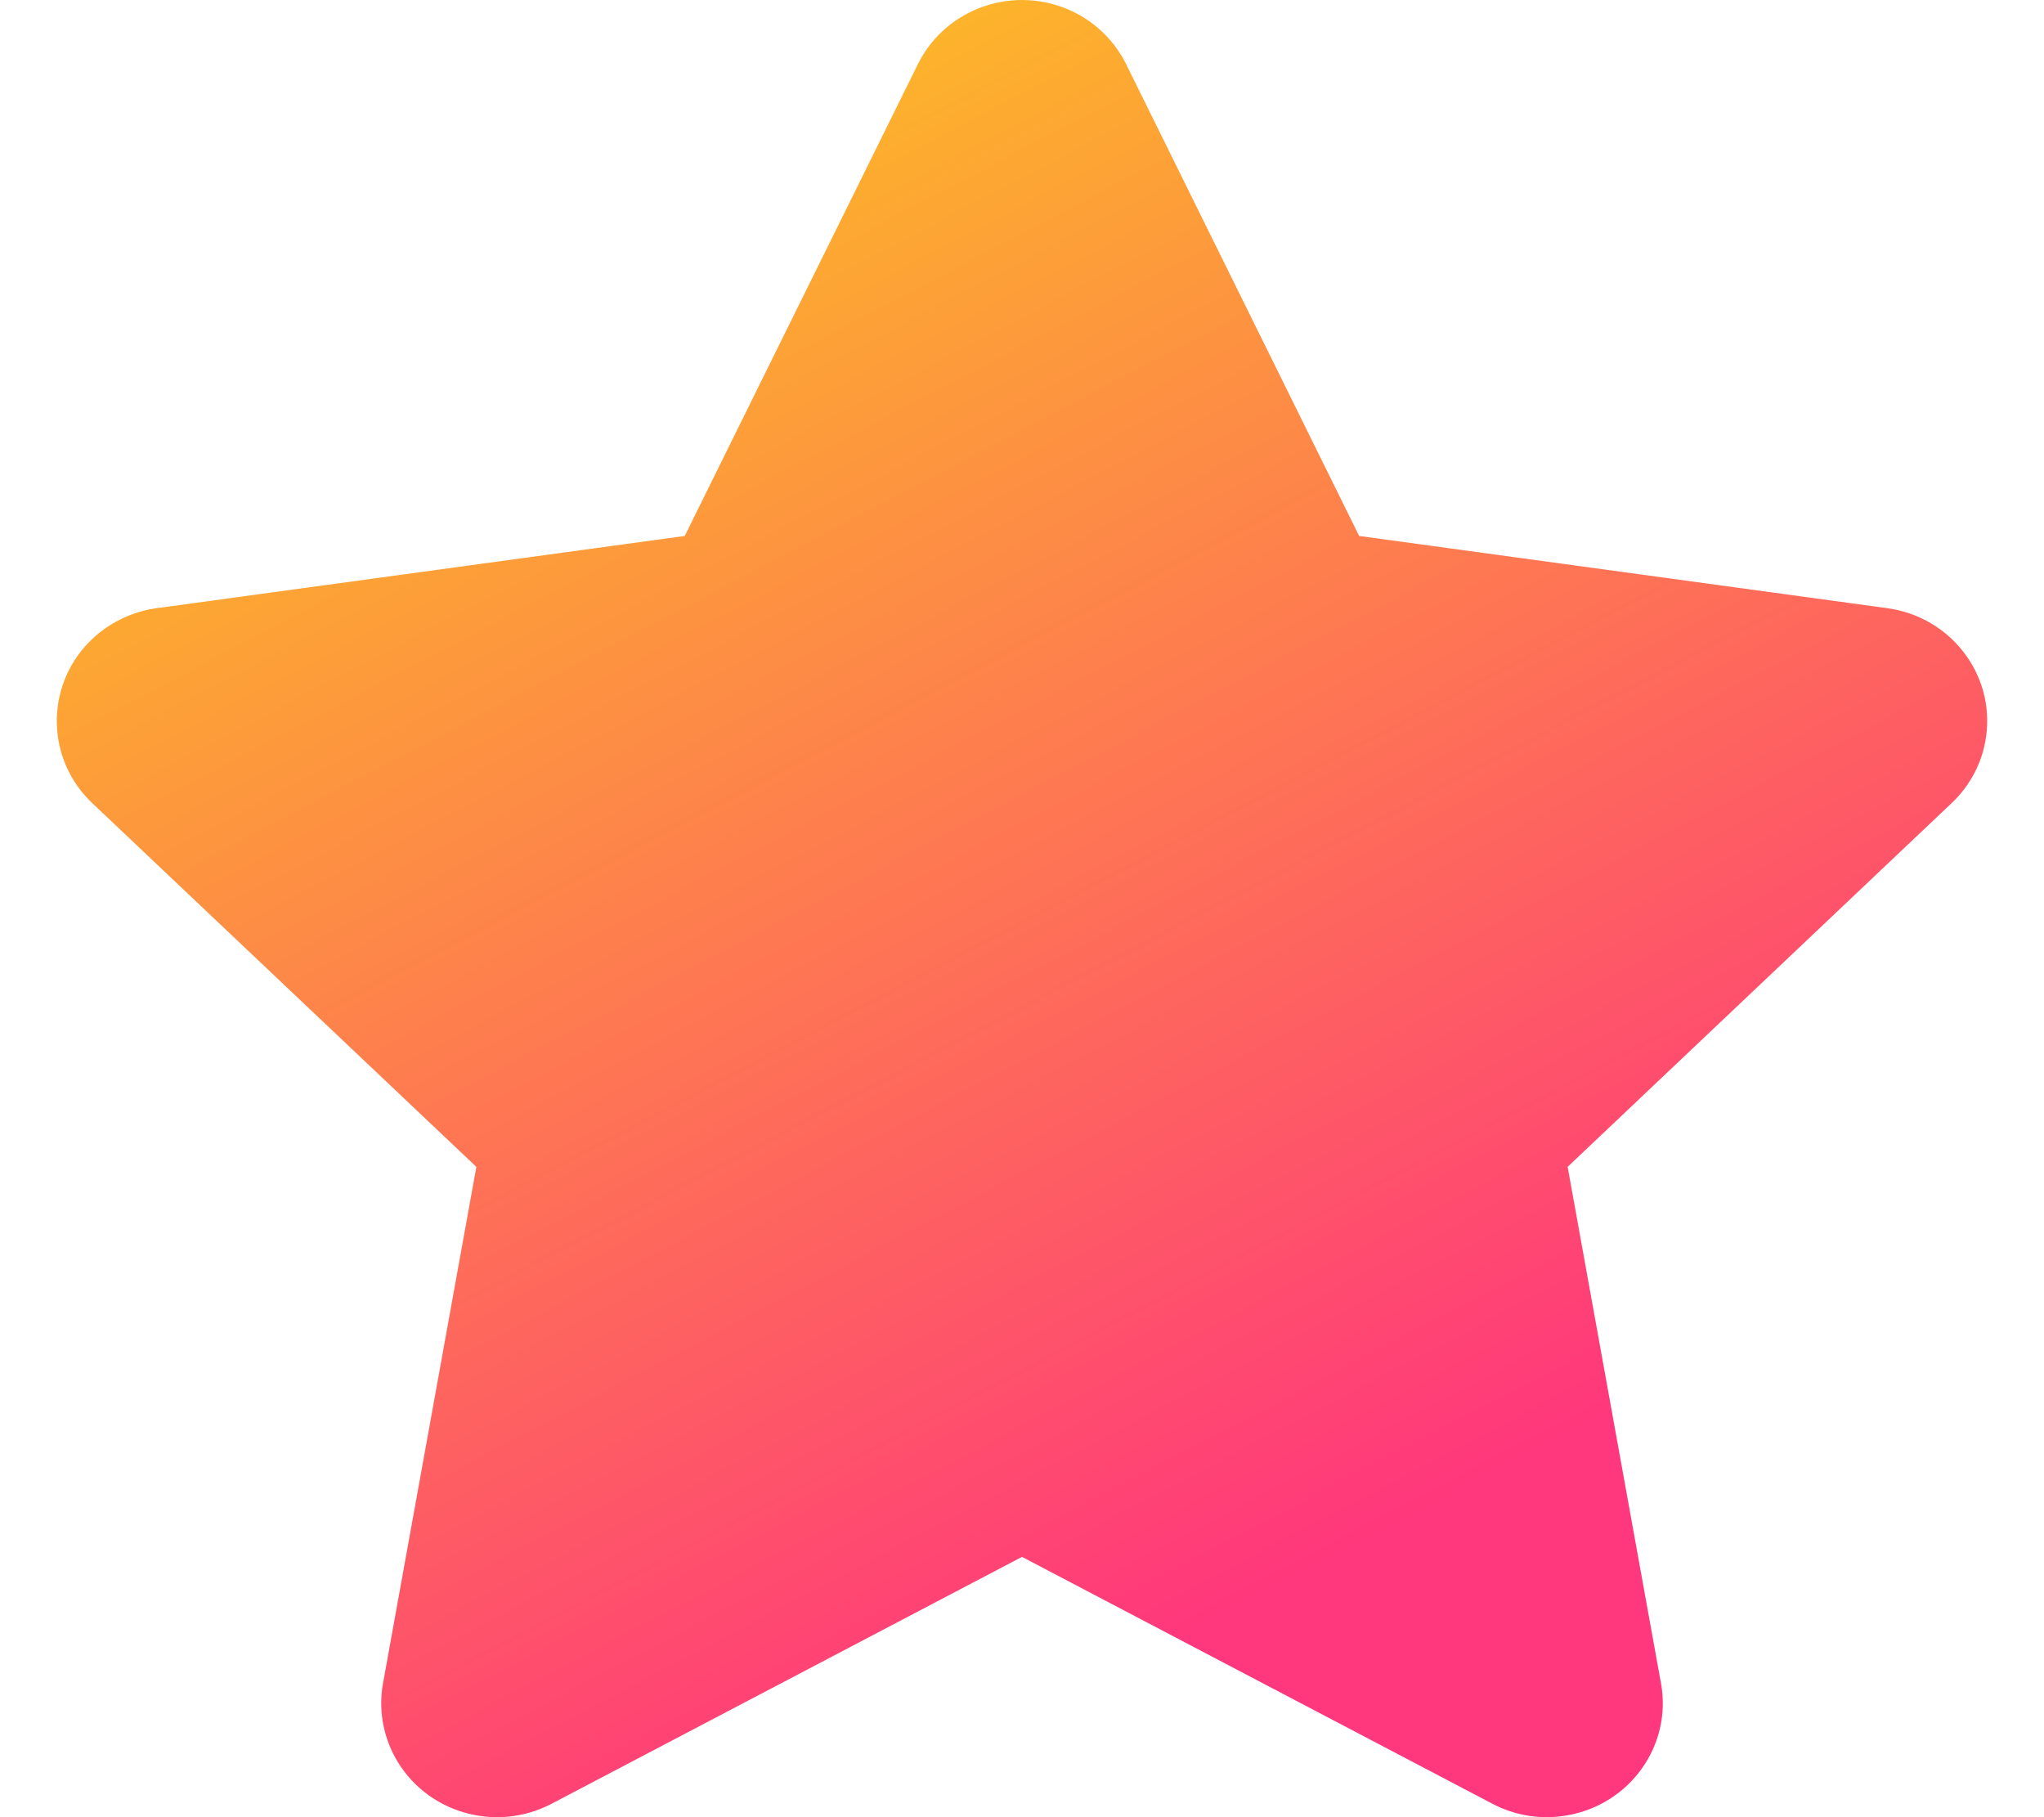 <svg xmlns="http://www.w3.org/2000/svg" width="18" height="16" viewBox="0 0 18 16">
    <defs>
        <linearGradient id="mm197omwma" x1="0%" x2="50%" y1="5.709%" y2="94.291%">
            <stop offset="0%" stop-color="#FCD117"/>
            <stop offset="100%" stop-color="#FF377C"/>
        </linearGradient>
    </defs>
    <path fill="url(#mm197omwma)" d="M280.917 12.565l2.052 4.154 4.651.636c.558.076.948.583.87 1.131-.031.223-.138.429-.303.585l-3.382 3.203.822 4.547c.099.546-.271 1.066-.826 1.163-.225.04-.457.004-.658-.102L280 25.708l-4.143 2.174c-.497.26-1.115.076-1.38-.413-.107-.198-.144-.427-.104-.648l.822-4.547-3.383-3.203c-.405-.384-.417-1.02-.027-1.418.159-.162.368-.267.594-.298l4.651-.636 2.053-4.154c.246-.498.856-.706 1.363-.464.205.098.371.262.471.464z" transform="translate(-271 -12)"/>
</svg>
